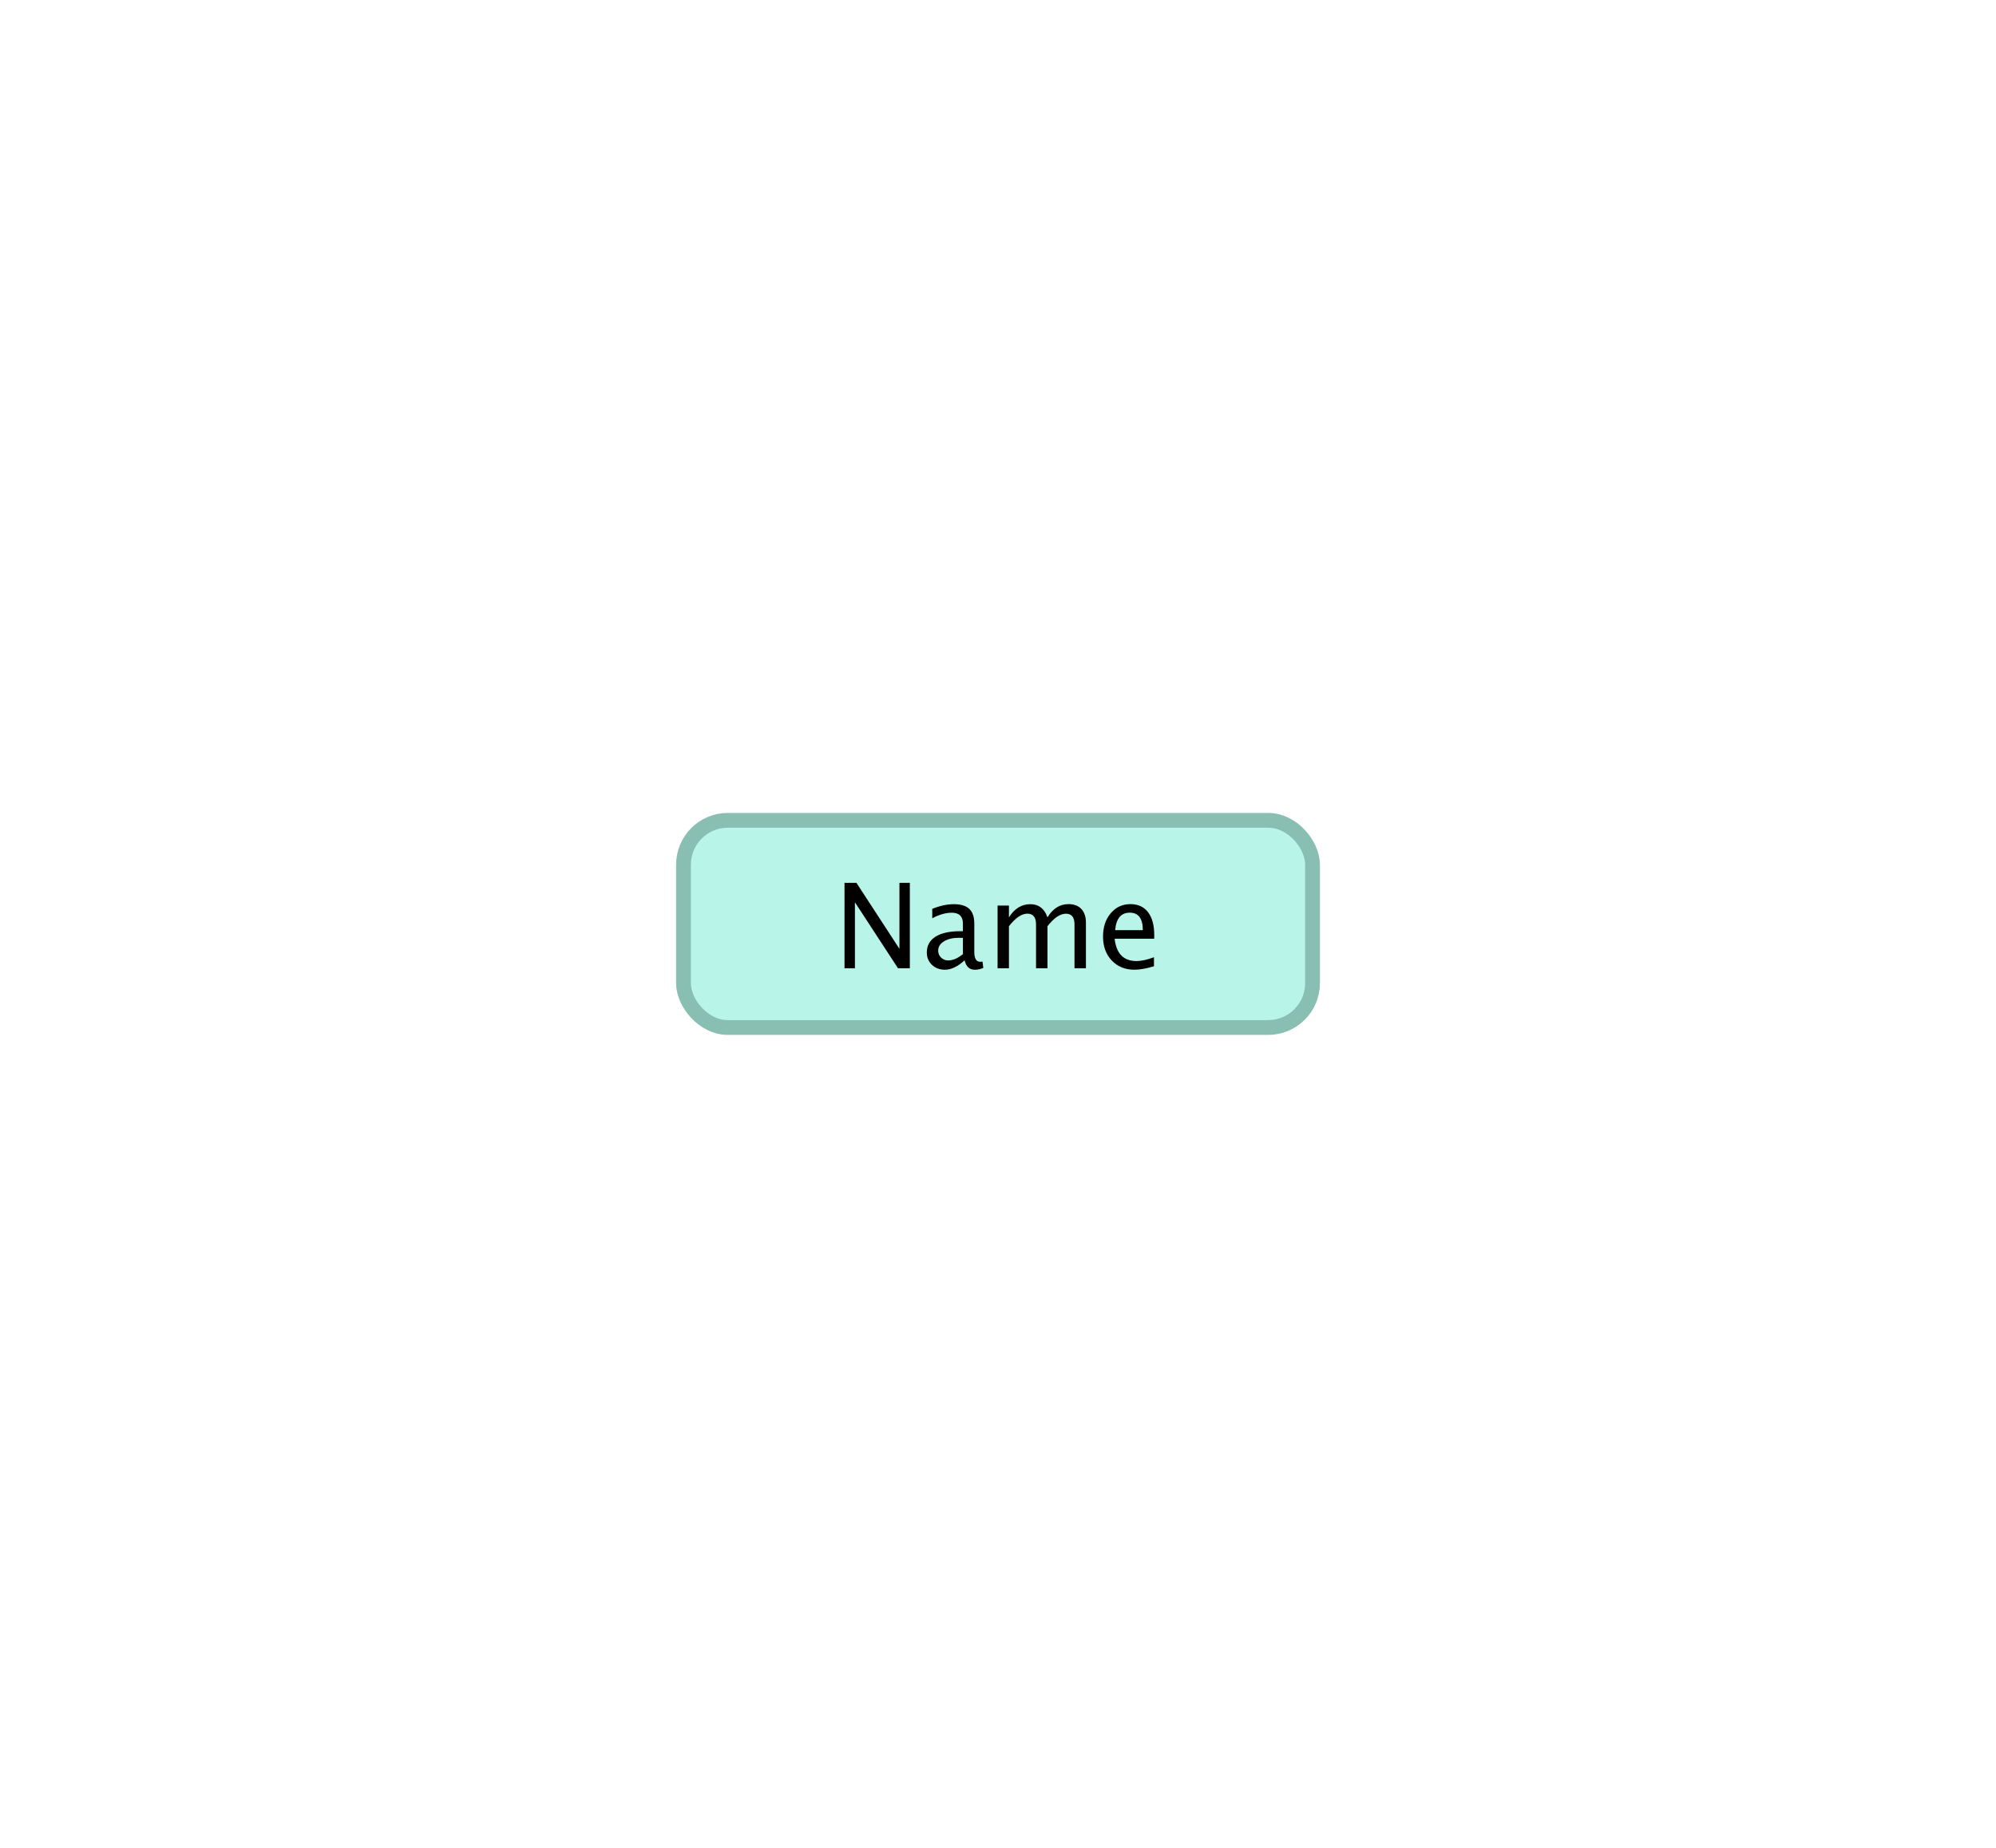 <?xml version="1.0" encoding="UTF-8"?>
<svg width="135px" height="125px" viewBox="0 0 135 125" version="1.1" xmlns="http://www.w3.org/2000/svg" xmlns:xlink="http://www.w3.org/1999/xlink">
    <!-- Generator: Sketch 50.2 (55047) - http://www.bohemiancoding.com/sketch -->
    <title>blank_diagram_org</title>
    <desc>Created with Sketch.</desc>
    <defs></defs>
    <g id="blank_diagram_org" stroke="none" stroke-width="1" fill="none" fill-rule="evenodd">
        <rect id="Rectangle" stroke="#89BEB3" fill="#B8F4E8" x="46.228" y="55.492" width="42.545" height="14.015" rx="3"></rect>
        <path d="M57.119,65.5 L57.119,59.719 L57.924,59.719 L60.834,64.184 L60.834,59.719 L61.537,59.719 L61.537,65.5 L60.737,65.5 L57.823,61.035 L57.823,65.5 L57.119,65.5 Z M65.24,64.961 C64.779,65.385 64.335,65.598 63.908,65.598 C63.557,65.598 63.265,65.488 63.033,65.268 C62.802,65.048 62.686,64.77 62.686,64.434 C62.686,63.97 62.88,63.614 63.27,63.365 C63.659,63.117 64.217,62.992 64.944,62.992 L65.127,62.992 L65.127,62.48 C65.127,61.988 64.875,61.742 64.369,61.742 C63.963,61.742 63.524,61.867 63.053,62.117 L63.053,61.48 C63.571,61.27 64.057,61.164 64.51,61.164 C64.984,61.164 65.333,61.271 65.559,61.484 C65.784,61.698 65.897,62.03 65.897,62.48 L65.897,64.402 C65.897,64.842 66.032,65.062 66.303,65.062 C66.337,65.062 66.386,65.057 66.451,65.047 L66.506,65.473 C66.332,65.556 66.139,65.598 65.928,65.598 C65.569,65.598 65.339,65.385 65.24,64.961 Z M65.127,64.543 L65.127,63.445 L64.869,63.438 C64.447,63.438 64.106,63.518 63.846,63.678 C63.585,63.838 63.455,64.048 63.455,64.309 C63.455,64.493 63.52,64.65 63.651,64.777 C63.781,64.905 63.94,64.969 64.127,64.969 C64.447,64.969 64.781,64.827 65.127,64.543 Z M67.471,65.5 L67.471,61.258 L68.24,61.258 L68.24,62.055 C68.615,61.461 69.097,61.164 69.686,61.164 C70.253,61.164 70.64,61.461 70.846,62.055 C71.21,61.458 71.684,61.16 72.268,61.16 C72.643,61.16 72.933,61.27 73.139,61.49 C73.344,61.71 73.447,62.018 73.447,62.414 L73.447,65.5 L72.674,65.5 L72.674,62.535 C72.674,62.051 72.482,61.809 72.1,61.809 C71.701,61.809 71.283,62.091 70.846,62.656 L70.846,65.5 L70.072,65.5 L70.072,62.535 C70.072,62.048 69.877,61.805 69.486,61.805 C69.098,61.805 68.683,62.089 68.24,62.656 L68.24,65.5 L67.471,65.5 Z M78.049,65.363 C77.533,65.52 77.092,65.598 76.724,65.598 C76.099,65.598 75.59,65.39 75.195,64.975 C74.801,64.559 74.603,64.021 74.603,63.359 C74.603,62.716 74.777,62.189 75.125,61.777 C75.472,61.366 75.917,61.16 76.459,61.16 C76.972,61.16 77.368,61.342 77.648,61.707 C77.928,62.072 78.068,62.59 78.068,63.262 L78.064,63.5 L75.389,63.5 C75.5,64.508 75.994,65.012 76.869,65.012 C77.189,65.012 77.583,64.926 78.049,64.754 L78.049,65.363 Z M75.424,62.922 L77.295,62.922 C77.295,62.133 77,61.738 76.412,61.738 C75.821,61.738 75.491,62.133 75.424,62.922 Z" id="Name" fill="#000000"></path>
    </g>
</svg>